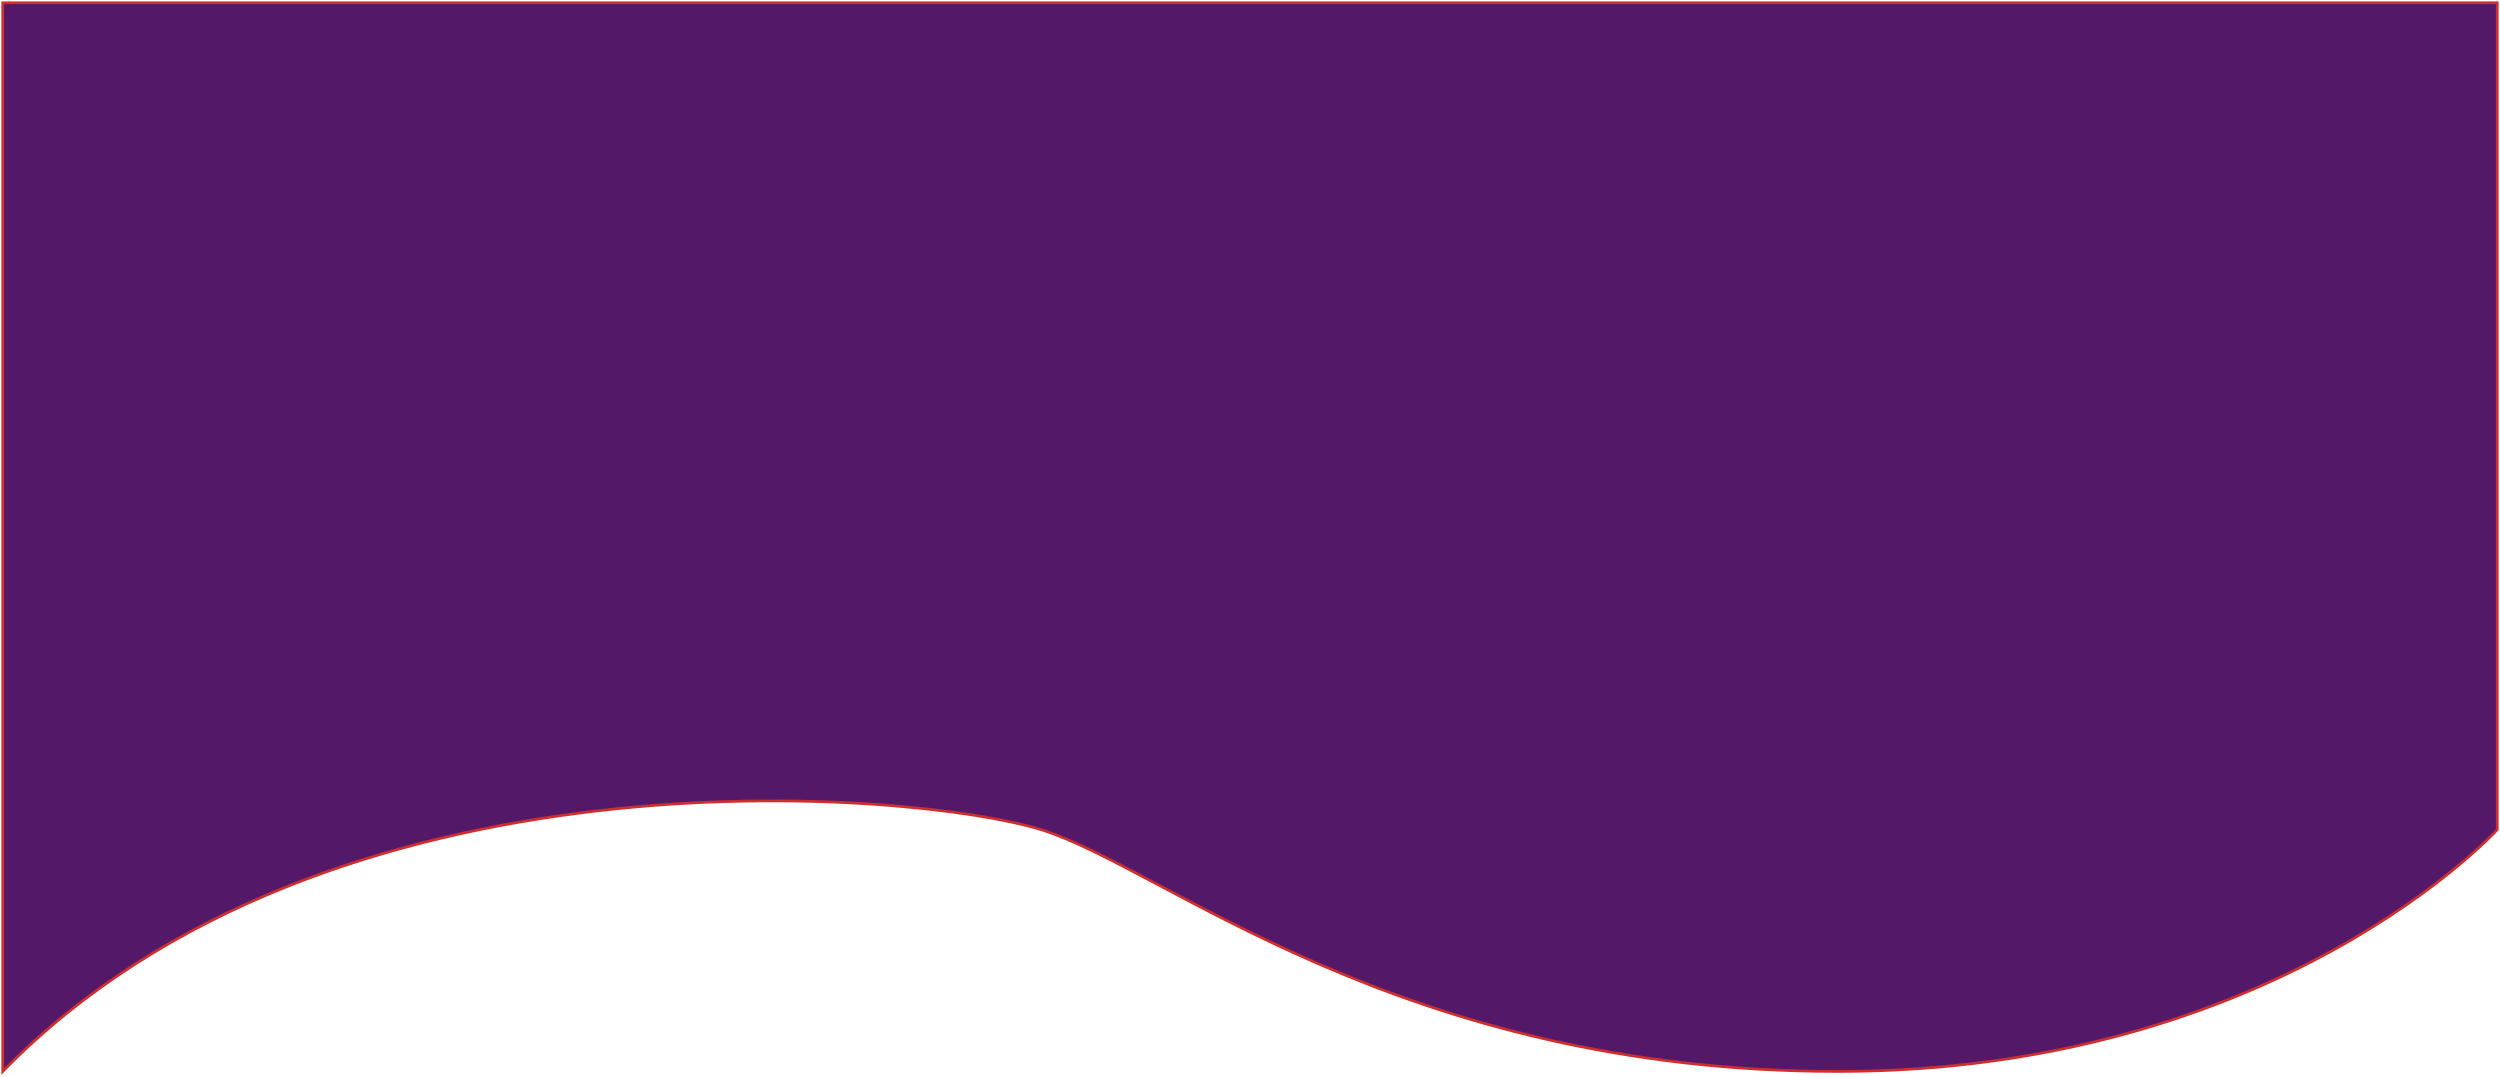 <svg width="910" height="392" viewBox="0 0 910 392" fill="none" xmlns="http://www.w3.org/2000/svg">
<rect width="910" height="392" fill="white"/>
<path d="M909 1H1V390C119.933 268.318 334 288 379 302C424 316 509 390 669 390C829 390 909 302 909 302V1Z" fill="#531868" stroke="#CE2E2E"/>
</svg>
